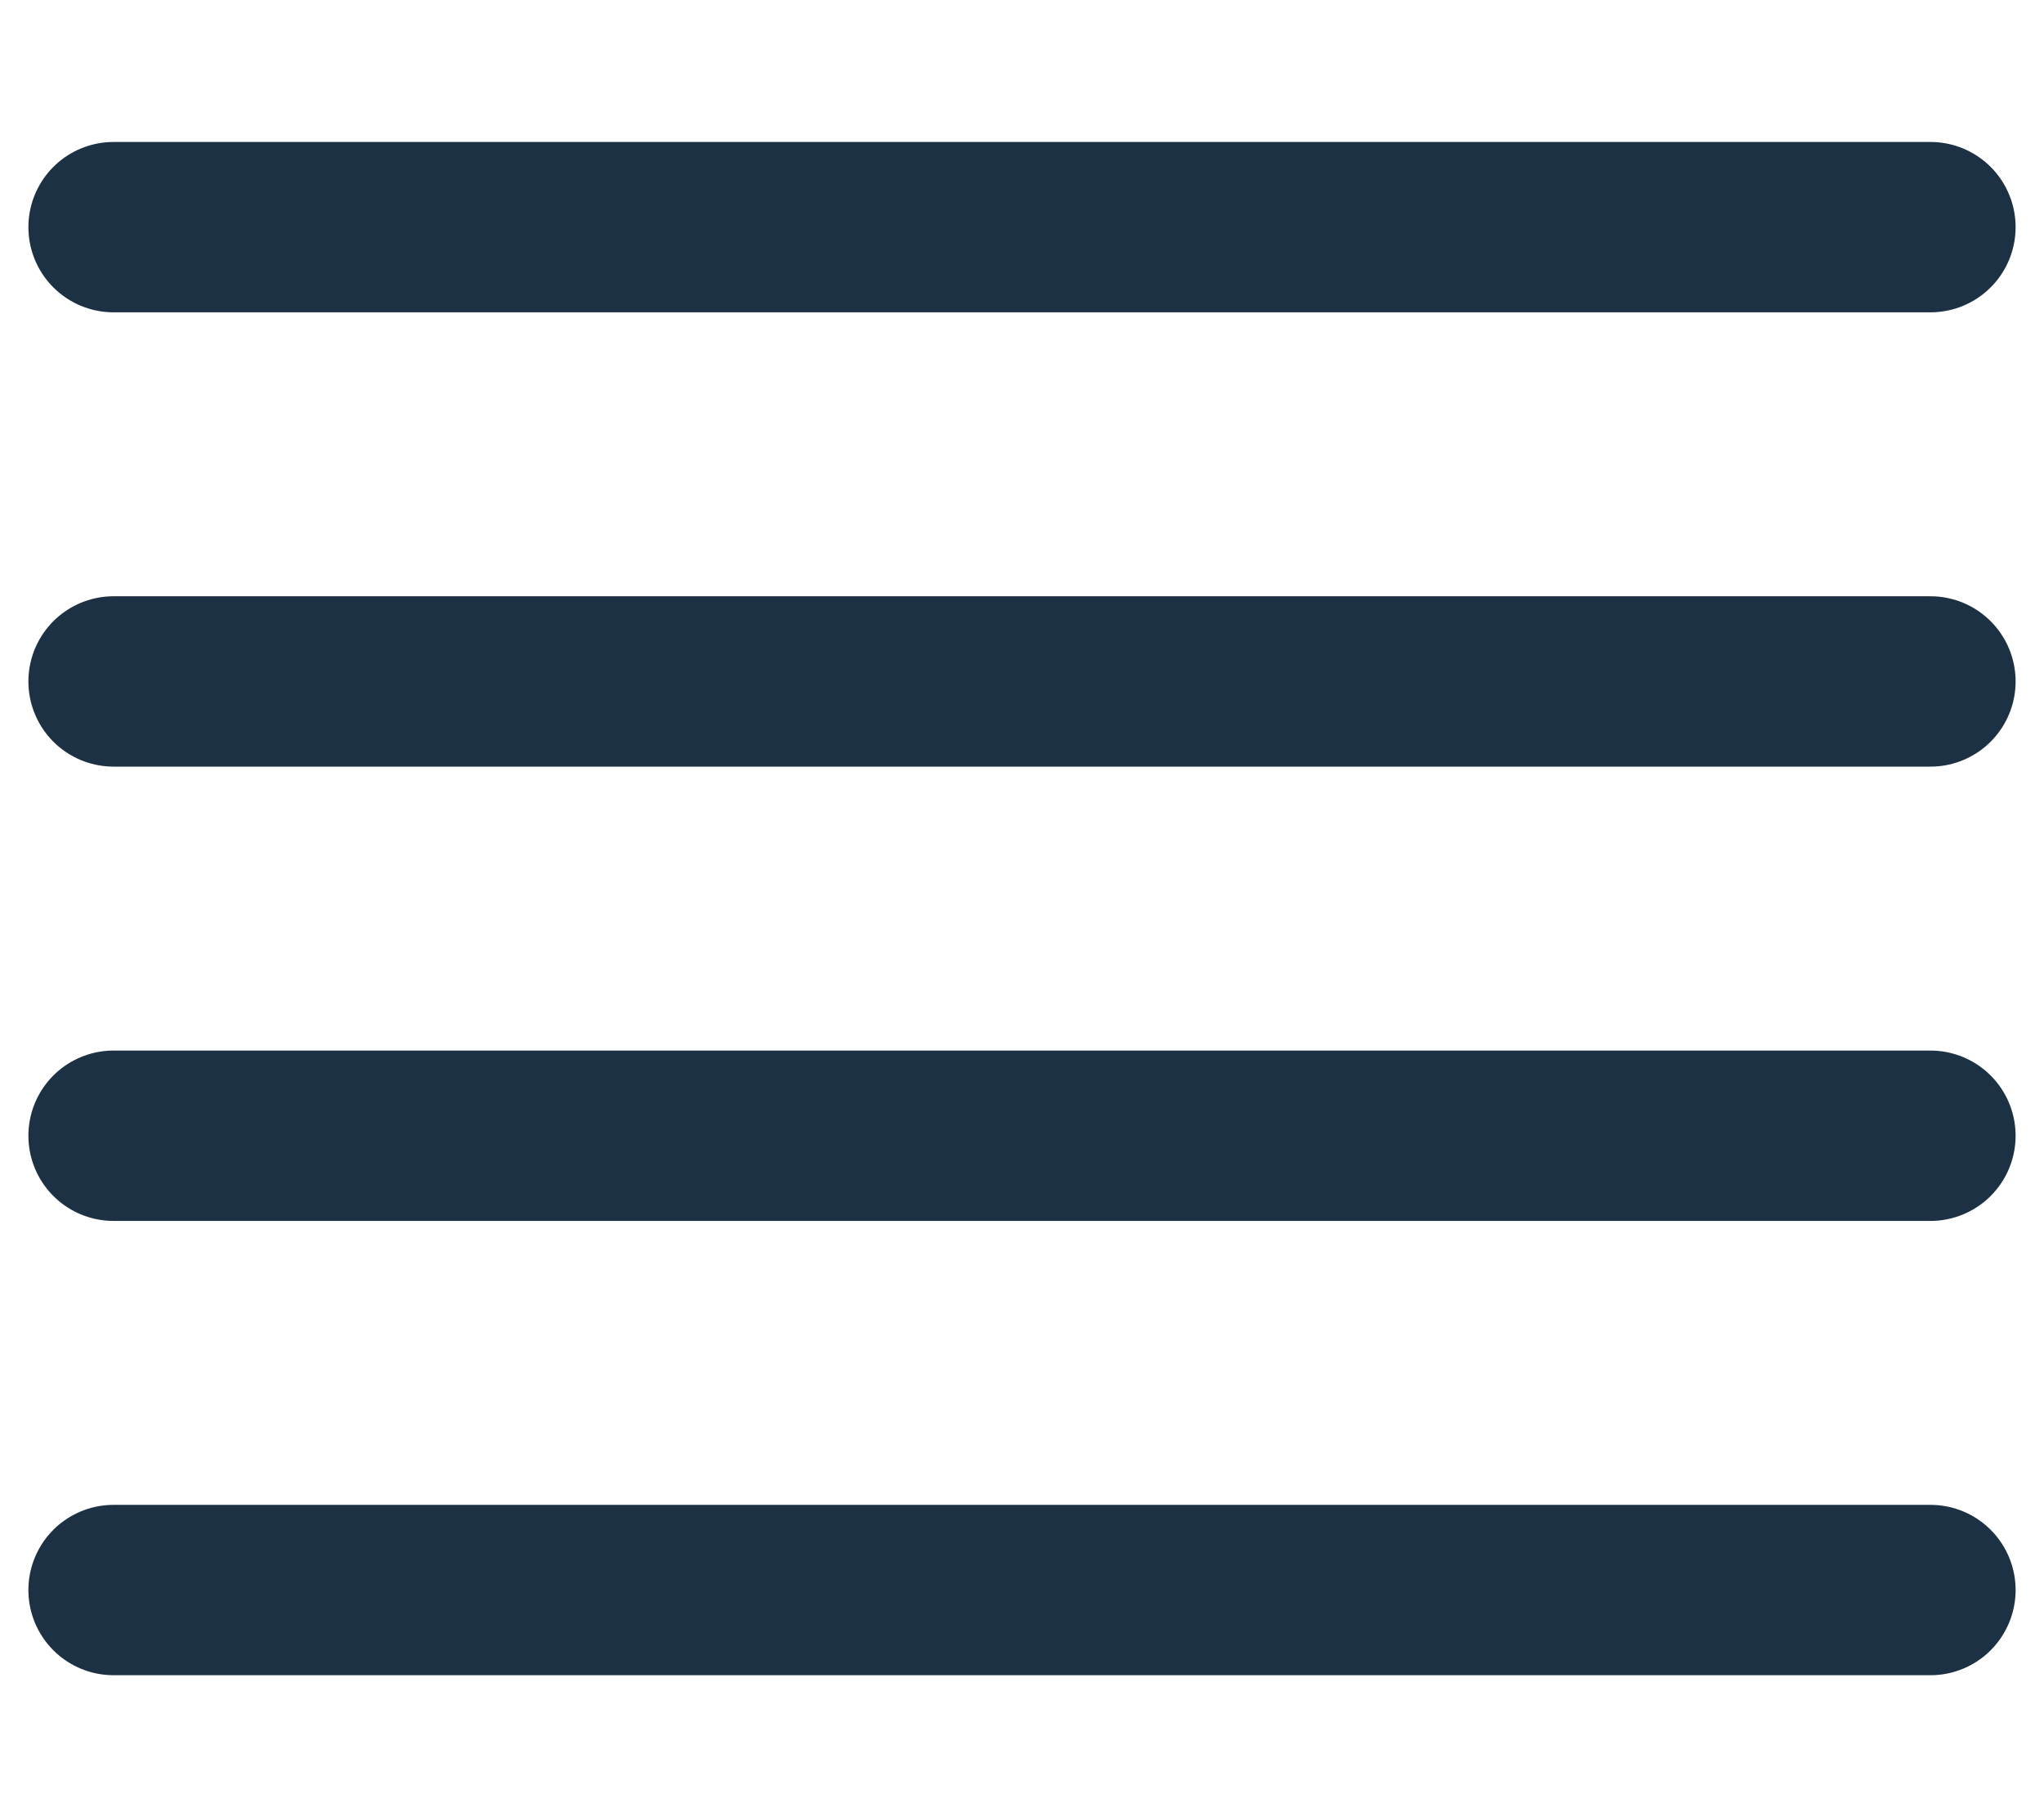 <svg width="18" height="16" viewBox="0 0 18 16" fill="none" xmlns="http://www.w3.org/2000/svg">
<path d="M1 2H17" stroke="#1C3144" stroke-width="1.5" stroke-linecap="round"/>
<path d="M1 14H17" stroke="#1C3144" stroke-width="1.5" stroke-linecap="round"/>
<path d="M1 6H17" stroke="#1C3144" stroke-width="1.5" stroke-linecap="round"/>
<path d="M1 10H17" stroke="#1C3144" stroke-width="1.5" stroke-linecap="round"/>
</svg>
